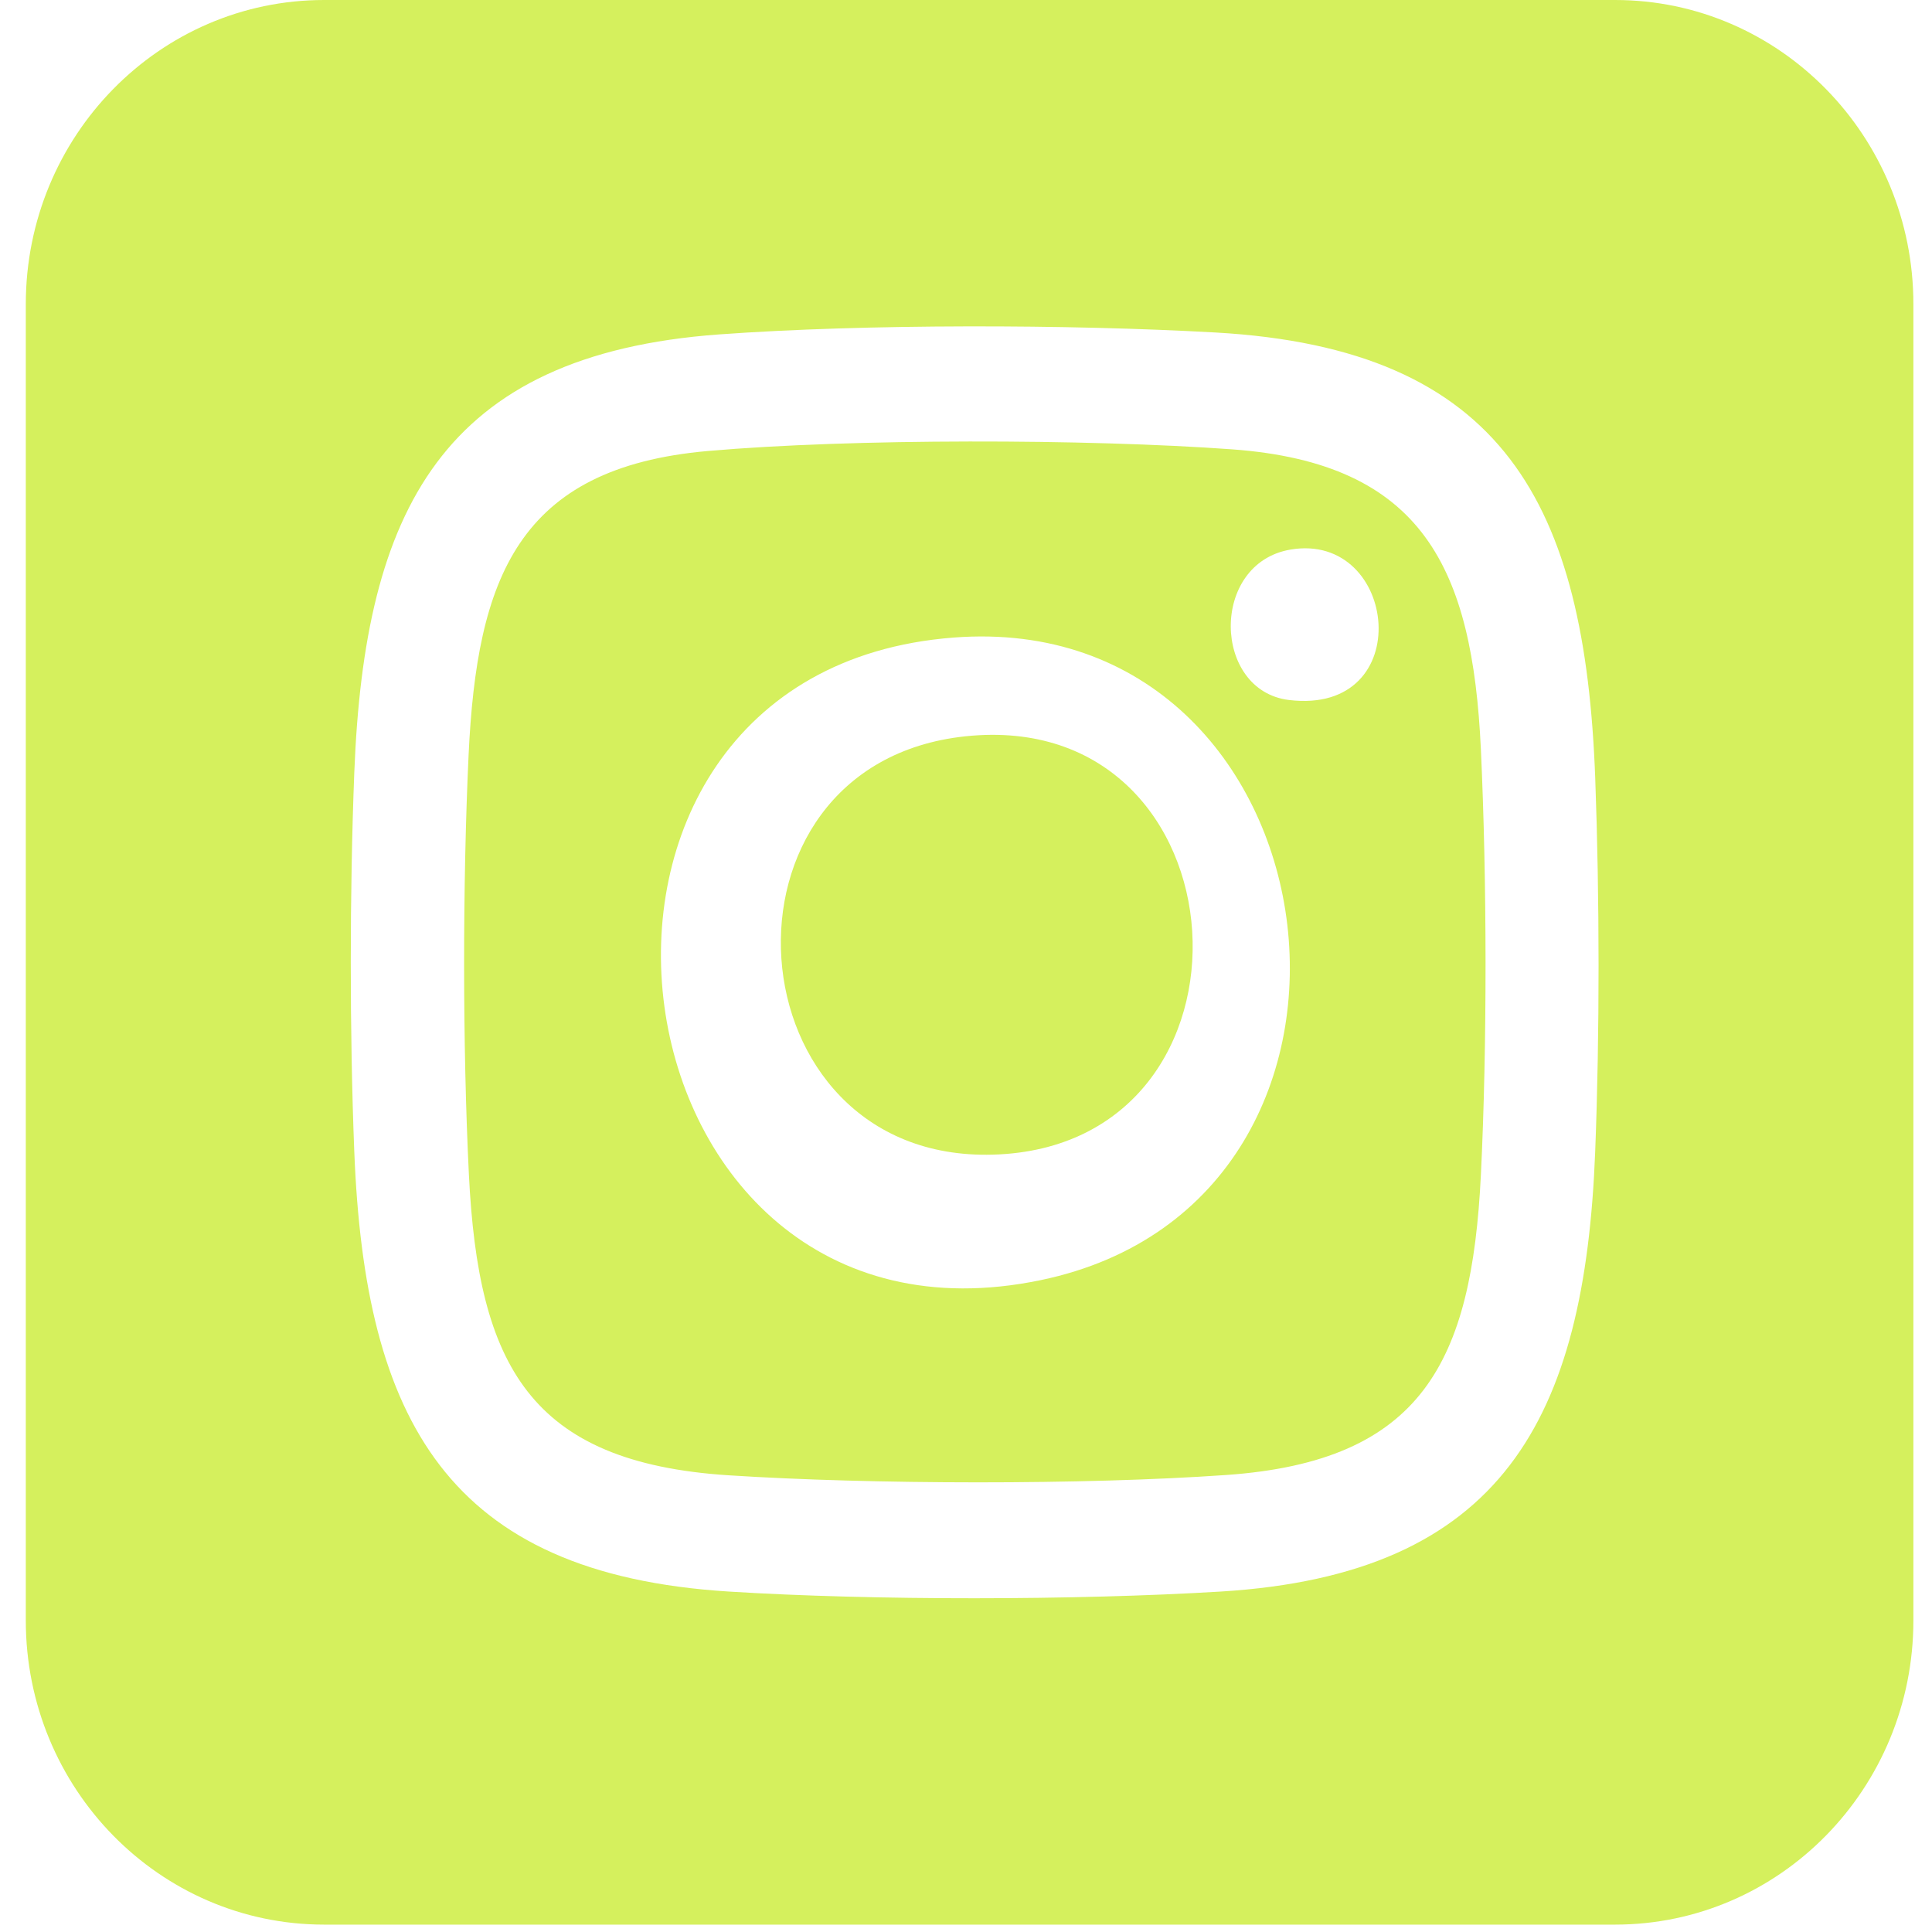 <svg width="68" height="68" viewBox="0 0 68 68" fill="none" xmlns="http://www.w3.org/2000/svg">
<path d="M34.944 40.64C25.684 40.9 24.683 26.905 33.974 25.916C43.996 24.851 44.928 40.359 34.944 40.64Z" fill="#D5F05D"/>
<path d="M56.845 0H11.408C5.609 0 0.908 4.794 0.908 10.706V57.034C0.908 62.946 5.609 67.74 11.408 67.74H56.845C62.644 67.74 67.345 62.946 67.345 57.034V10.706C67.345 4.794 62.644 0 56.845 0ZM56.145 40.54C55.78 49.932 52.883 55.414 42.957 56.018C37.867 56.327 30.744 56.336 25.658 56.018C15.737 55.399 12.843 49.954 12.47 40.54C12.304 36.341 12.306 31.39 12.47 27.19C12.828 17.972 15.558 12.481 25.313 11.77C30.453 11.397 37.604 11.413 42.766 11.702C52.947 12.271 55.79 17.76 56.147 27.393C56.3 31.544 56.307 36.392 56.145 40.54ZM43.359 15.815C38.267 15.446 29.977 15.429 24.912 15.874C18.22 16.463 16.785 20.36 16.493 26.574C16.282 31.105 16.28 36.824 16.504 41.35C16.836 48.041 18.634 51.473 25.648 51.926C30.659 52.25 38.159 52.266 43.158 51.915C50.056 51.431 51.798 47.93 52.122 41.361C52.347 36.778 52.335 30.957 52.122 26.369C51.825 20.017 50.095 16.303 43.359 15.815ZM36.632 45.056C21.125 48.286 17.833 23.651 33.562 22.44C47.235 21.387 50.107 42.249 36.632 45.056ZM45.369 24.638C42.672 24.312 42.581 19.824 45.423 19.343C49.217 18.702 49.902 25.185 45.369 24.638Z" fill="#D5F05D"/>
</svg>
